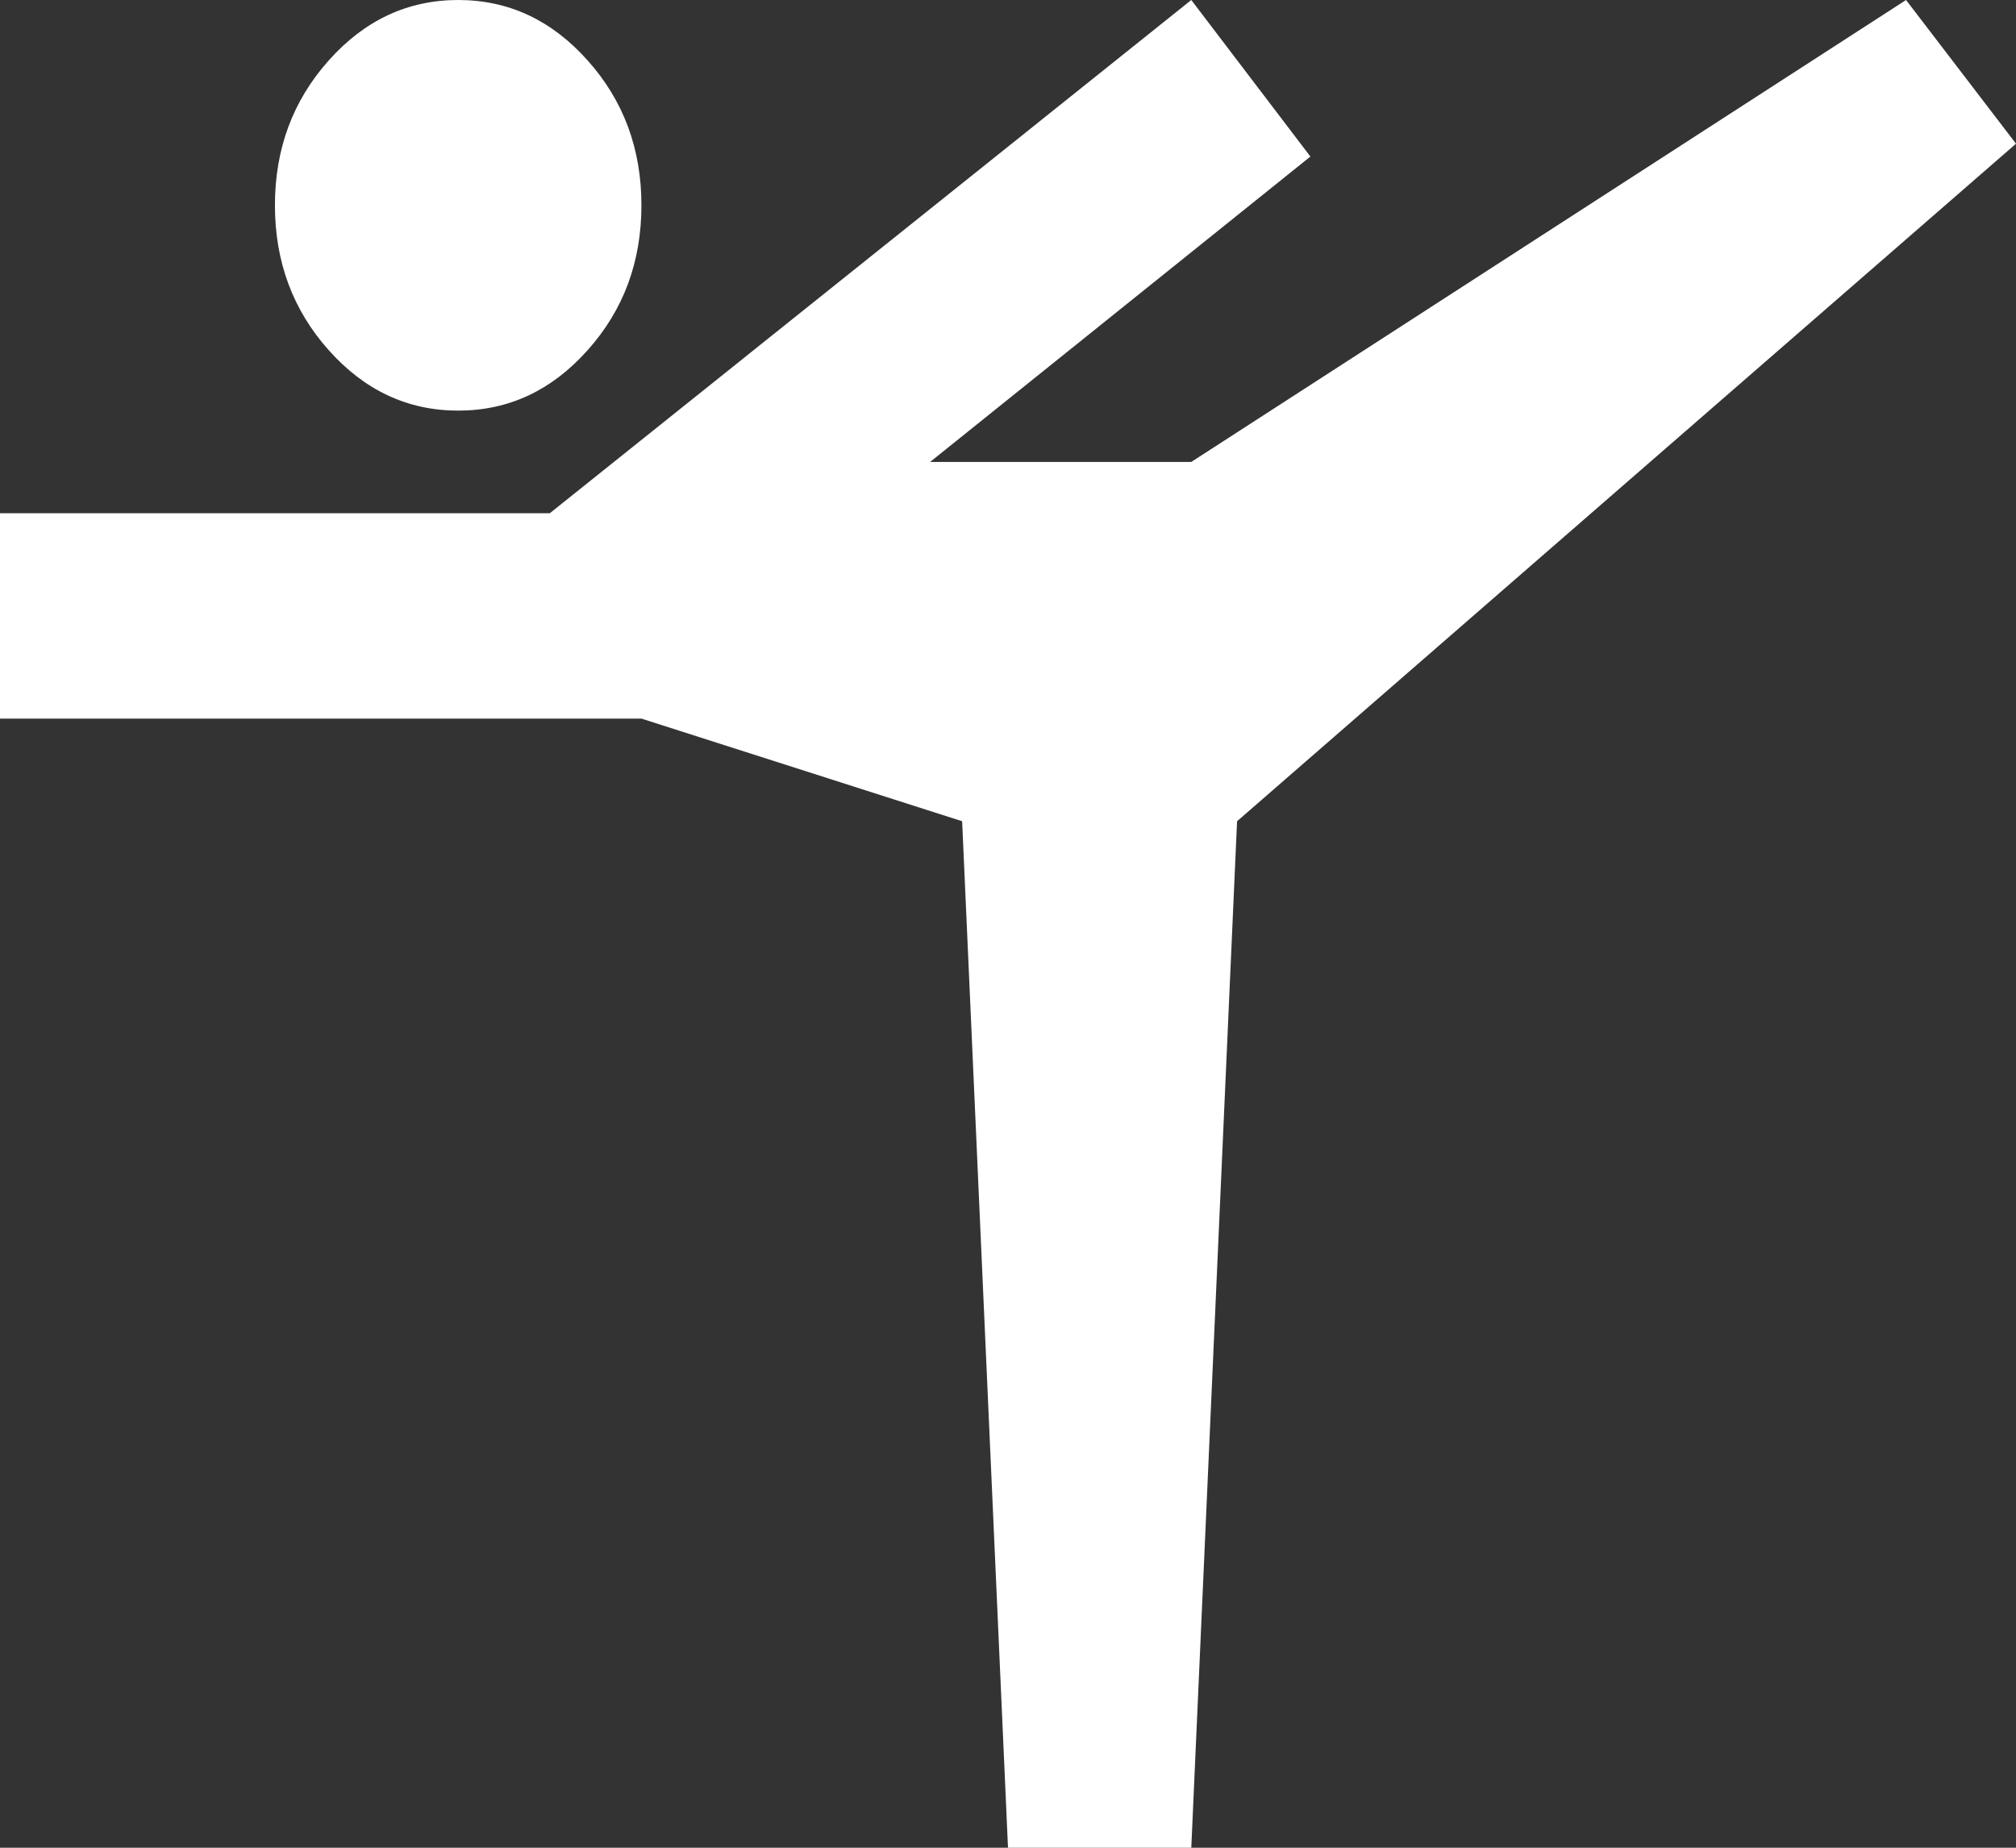 <svg width="24" height="22" viewBox="0 0 24 22" fill="none" xmlns="http://www.w3.org/2000/svg">
<rect x="0" y="0" width="24" height="22" fill="#333333" stroke="none"/>
<path d="M12 22L11.454 9.778L7.636 8.556H0V6.111H6.545L14.182 0L15.6 1.864L11.073 5.5H14.182L22.691 0L24 1.711L14.727 9.778L14.182 22H12ZM5.455 4.889C4.855 4.889 4.341 4.649 3.914 4.17C3.487 3.692 3.273 3.117 3.273 2.444C3.273 1.772 3.487 1.197 3.914 0.719C4.341 0.24 4.855 0 5.455 0C6.055 0 6.568 0.24 6.995 0.719C7.423 1.197 7.636 1.772 7.636 2.444C7.636 3.117 7.423 3.692 6.995 4.17C6.568 4.649 6.055 4.889 5.455 4.889Z" fill="white"/>
</svg>
